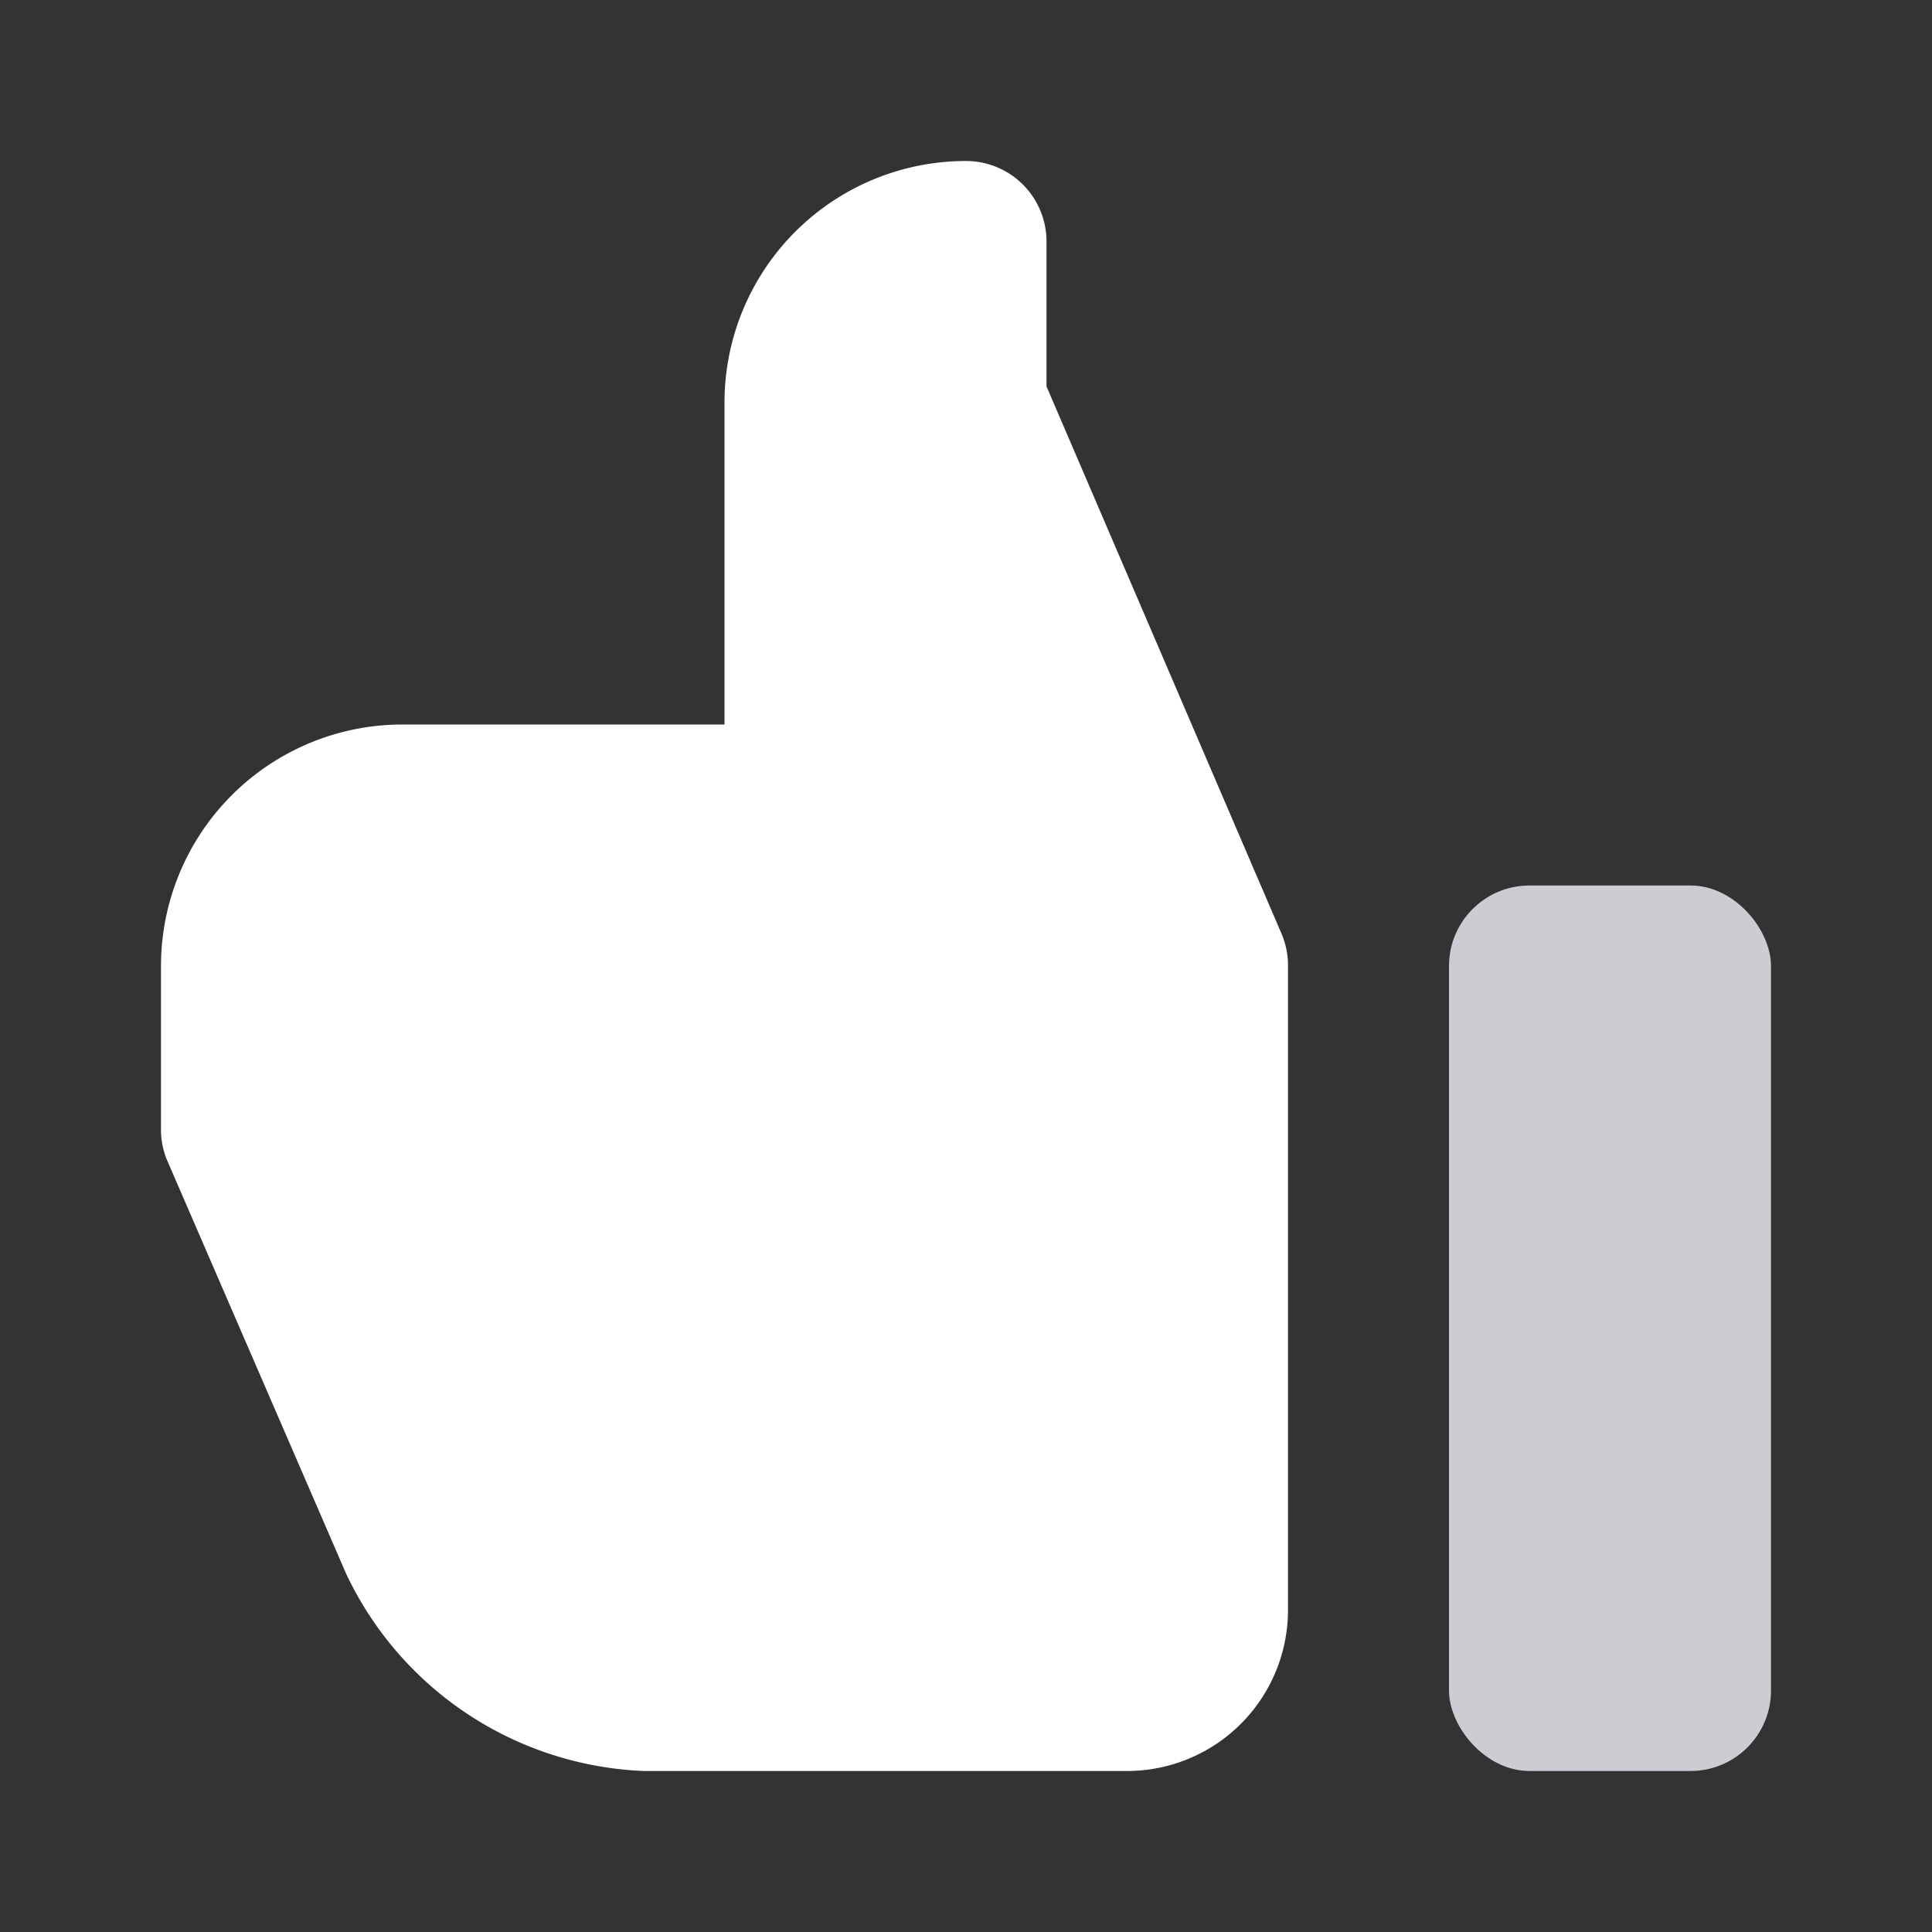 <svg xmlns="http://www.w3.org/2000/svg" viewBox="0 0 24 24" class="icon-thumbs-up"><rect x="0" y="0" width="24" height="24" fill="#333333" stroke="none"/><path class="primary" fill="#ffffff" d="M13 4.8l2.92 6.8a1 1 0 0 1 .08.4v8a2 2 0 0 1-2 2H8a4.28 4.28 0 0 1-3.7-2.45L2.07 14.4A1 1 0 0 1 2 14v-2a3 3 0 0 1 3-3h4V5a3 3 0 0 1 3-3 1 1 0 0 1 1 1v1.8z"/><rect width="4" height="11" x="18" y="11" class="secondary" fill="#cccdd2" rx="1"/></svg>